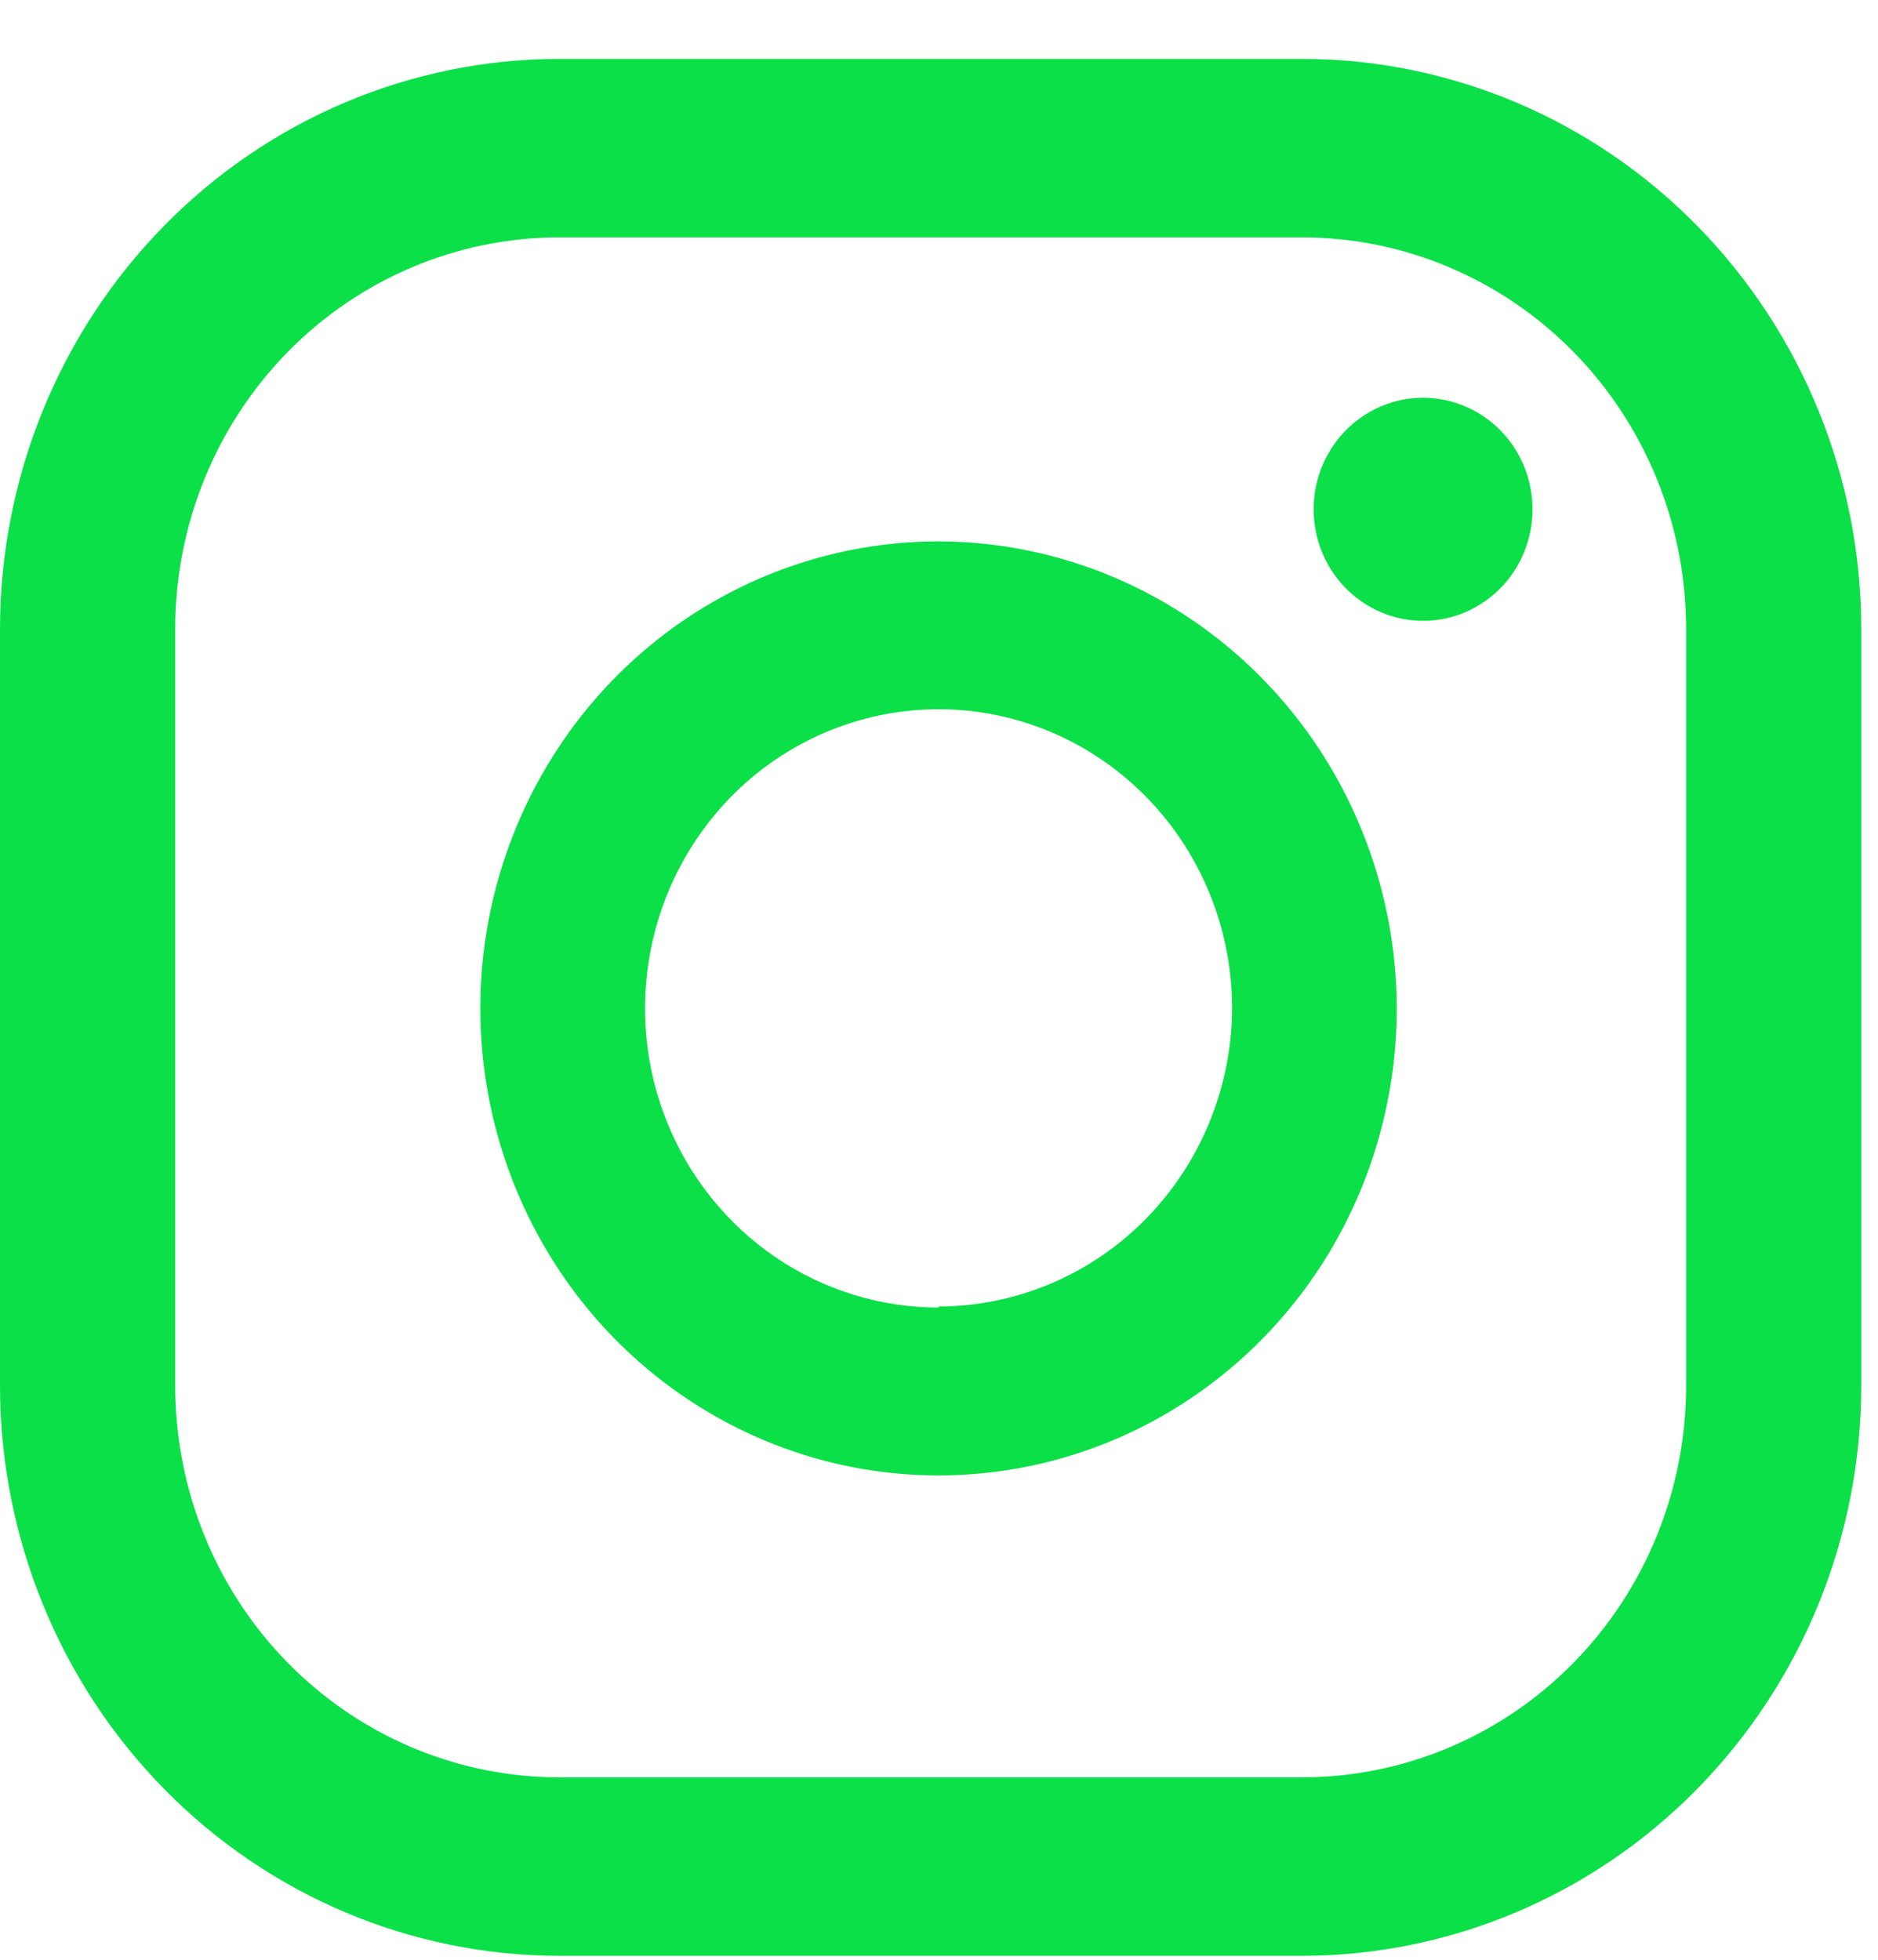 <svg width="23" height="24" viewBox="0 0 23 24" fill="none" xmlns="http://www.w3.org/2000/svg">
<path d="M17.435 4.871C17.169 4.87 16.909 4.949 16.688 5.099C16.467 5.248 16.294 5.461 16.192 5.711C16.089 5.961 16.062 6.236 16.114 6.502C16.165 6.767 16.293 7.011 16.481 7.203C16.669 7.394 16.908 7.524 17.169 7.577C17.429 7.629 17.699 7.602 17.944 7.498C18.189 7.393 18.399 7.217 18.546 6.992C18.692 6.766 18.77 6.501 18.769 6.23C18.767 5.87 18.626 5.526 18.376 5.271C18.126 5.017 17.788 4.873 17.435 4.871Z" fill="#0BE048"/>
<path d="M11.495 6.63C10.385 6.63 9.3 6.965 8.377 7.594C7.454 8.222 6.735 9.115 6.31 10.161C5.885 11.206 5.774 12.355 5.991 13.465C6.207 14.574 6.742 15.593 7.526 16.393C8.311 17.193 9.311 17.738 10.4 17.959C11.488 18.179 12.617 18.066 13.642 17.633C14.668 17.2 15.544 16.467 16.161 15.527C16.777 14.586 17.106 13.48 17.106 12.349C17.103 10.833 16.511 9.381 15.459 8.309C14.407 7.237 12.982 6.633 11.495 6.63ZM11.495 16.013C10.784 16.013 10.088 15.798 9.497 15.396C8.906 14.993 8.445 14.421 8.173 13.751C7.901 13.082 7.83 12.345 7.969 11.634C8.107 10.924 8.45 10.271 8.952 9.758C9.455 9.246 10.096 8.897 10.793 8.756C11.491 8.614 12.213 8.687 12.87 8.964C13.527 9.241 14.089 9.711 14.484 10.313C14.879 10.916 15.09 11.624 15.09 12.349C15.085 13.318 14.704 14.246 14.03 14.93C13.357 15.614 12.445 15.998 11.495 16V16.013Z" fill="#0BE048"/>
<path d="M15.946 23.952H6.849C5.033 23.95 3.292 23.215 2.008 21.906C0.724 20.597 0.002 18.823 0 16.972L0 7.701C0.002 5.85 0.724 4.076 2.008 2.767C3.292 1.458 5.033 0.722 6.849 0.721H15.946C17.762 0.722 19.503 1.458 20.787 2.767C22.071 4.076 22.794 5.85 22.795 7.701V16.972C22.794 18.823 22.071 20.597 20.787 21.906C19.503 23.215 17.762 23.95 15.946 23.952ZM6.849 2.907C5.601 2.907 4.405 3.412 3.523 4.311C2.641 5.21 2.146 6.429 2.146 7.701V16.972C2.146 18.244 2.641 19.463 3.523 20.362C4.405 21.261 5.601 21.766 6.849 21.766H15.946C17.194 21.766 18.39 21.261 19.272 20.362C20.154 19.463 20.65 18.244 20.65 16.972V7.701C20.65 7.071 20.528 6.448 20.292 5.866C20.055 5.285 19.709 4.756 19.272 4.311C18.835 3.866 18.317 3.513 17.746 3.272C17.176 3.031 16.564 2.907 15.946 2.907H6.849Z" fill="#0BE048"/>
</svg>
